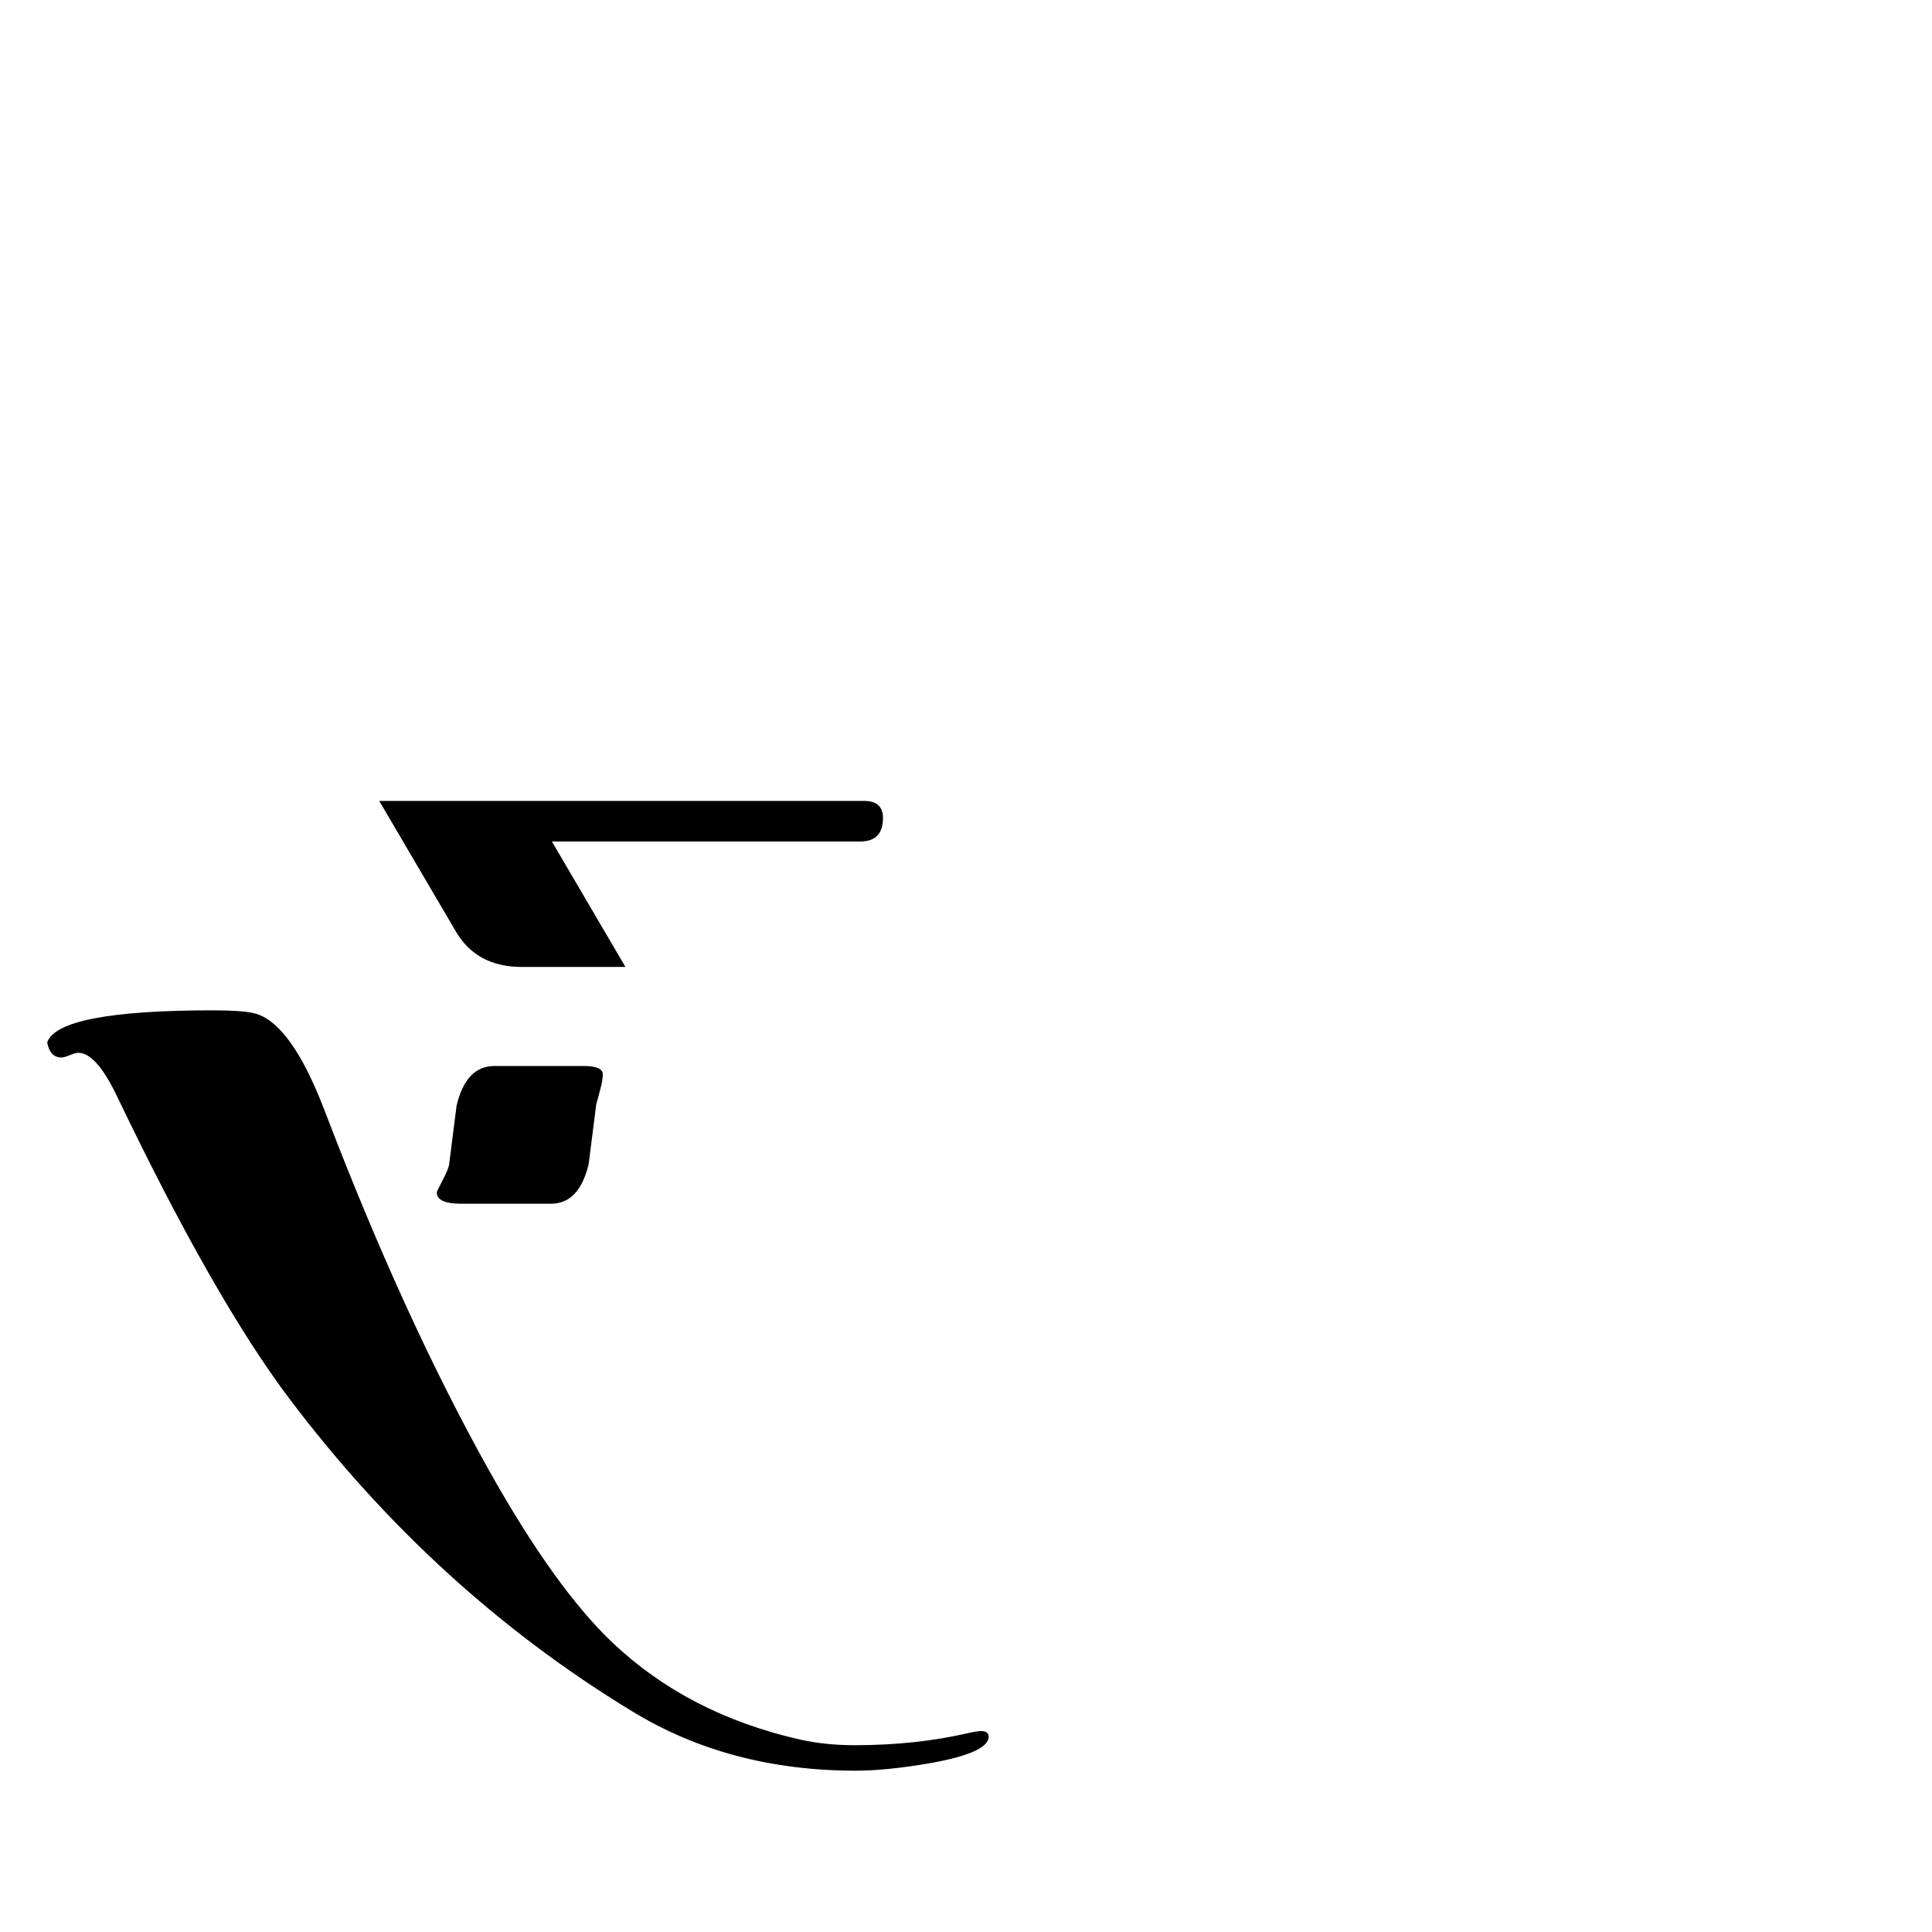 <?xml version="1.0" standalone="no"?>
<!DOCTYPE svg PUBLIC "-//W3C//DTD SVG 1.1//EN" "http://www.w3.org/Graphics/SVG/1.1/DTD/svg11.dtd" >
<svg viewBox="0 -442 2048 2048">
  <g transform="matrix(1 0 0 -1 0 1606)">
   <path fill="currentColor"
d="M936 1181q0 -25 -24 -25h-327l78 -133h-110q-48 0 -70 38l-81 138h514q20 0 20 -18zM639 909q0 -6 -3 -17t-4 -15q-4 -32 -8 -63q-10 -42 -40 -42h-95q-26 0 -26 12q0 1 6 12.5t7 16.5q4 32 8 63q10 42 40 42h95q20 0 20 -9zM1048 207q0 -17 -62 -28q-46 -8 -79 -8
q-134 0 -237 63q-209 127 -363 331q-80 106 -183 321q-22 46 -41 46q-3 0 -9 -2.5t-9 -2.5q-12 0 -15 16q12 34 176 34q30 0 43 -3q39 -9 75 -103q84 -220 174 -381q70 -125 131 -183q80 -76 199 -103q27 -6 58 -6q65 0 121 13q9 2 13 2q8 0 8 -6z" />
  </g>

</svg>
